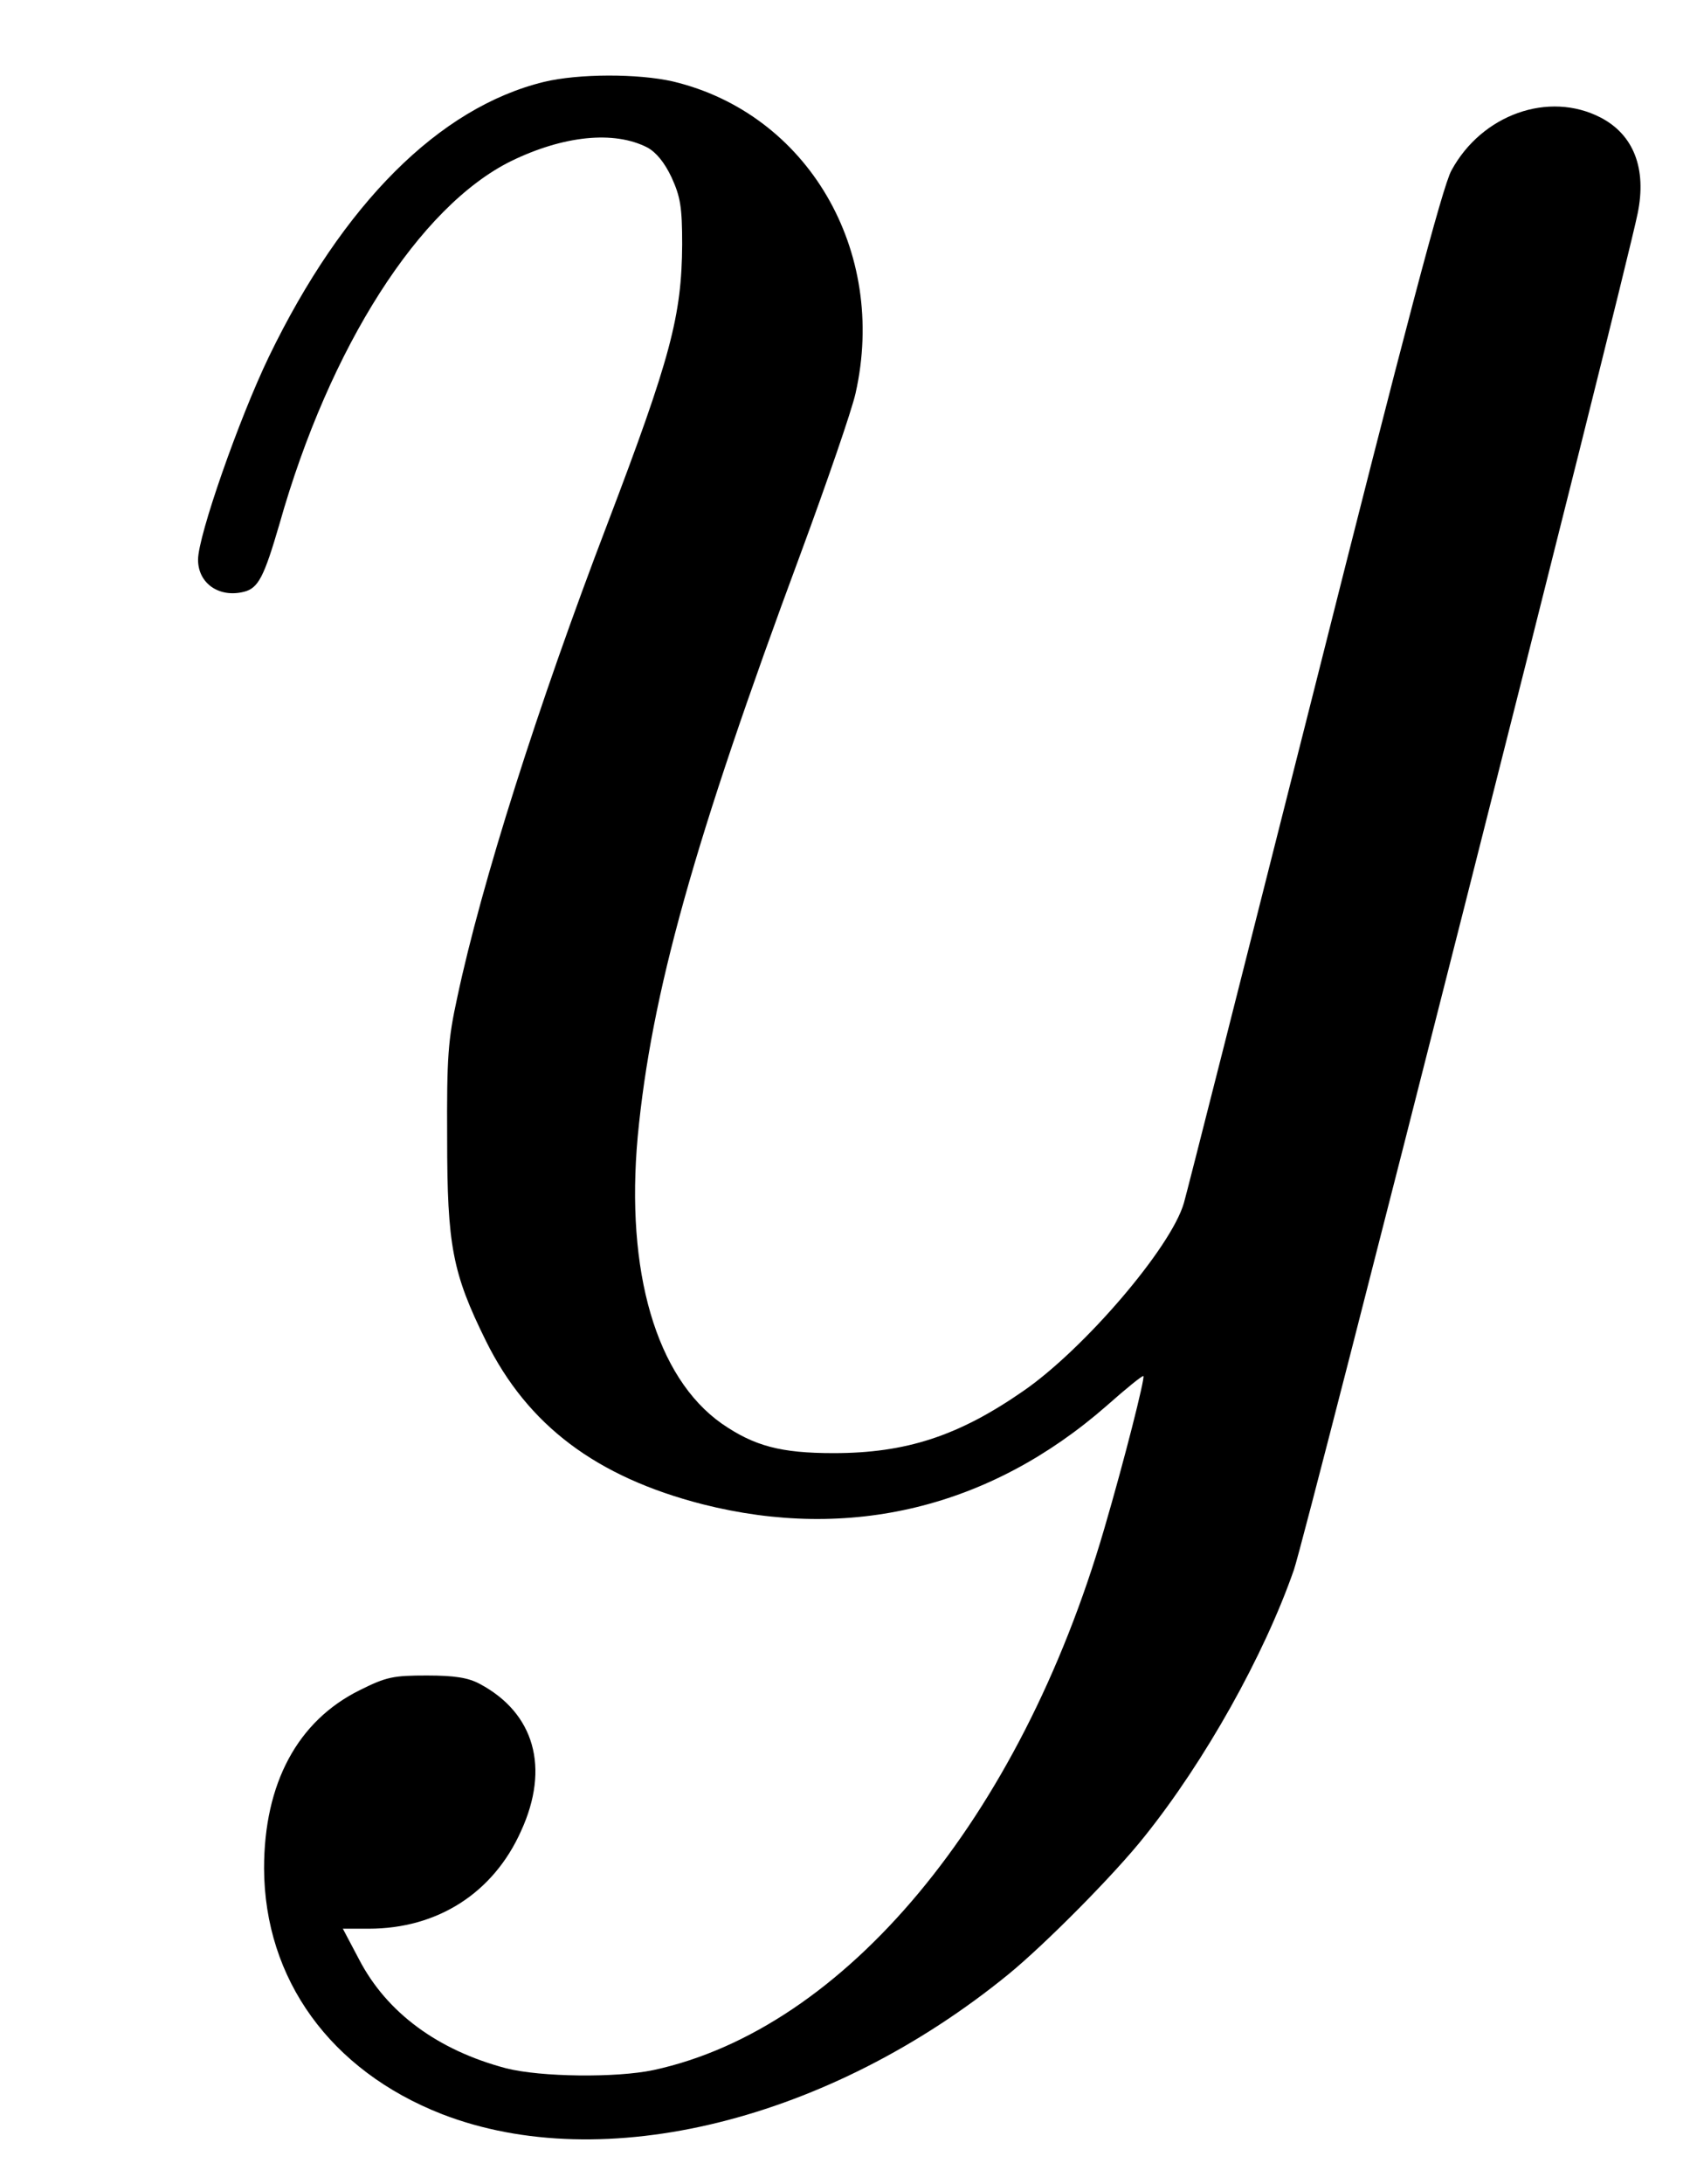 <?xml version="1.0" standalone="no"?>
<!DOCTYPE svg PUBLIC "-//W3C//DTD SVG 20010904//EN"
 "http://www.w3.org/TR/2001/REC-SVG-20010904/DTD/svg10.dtd">
<svg version="1.0" xmlns="http://www.w3.org/2000/svg"
 width="384pt" height="496pt" viewBox="0 0 384 496"
 preserveAspectRatio="xMidYMid meet">
<g transform="translate(0,496) scale(0.1,-0.1)"
fill="#000000" stroke="none">
<path d="M1236 4774 c-238 -58 -457 -277 -625 -624 -68 -141 -161 -407 -161
-461 0 -54 48 -87 104 -73 33 8 46 34 81 154 114 403 318 721 526 824 119 58
234 70 310 31 20 -11 39 -34 55 -68 20 -44 24 -67 24 -152 -1 -162 -26 -257
-170 -635 -158 -413 -286 -816 -341 -1075 -21 -96 -24 -136 -23 -320 0 -244
12 -306 88 -460 95 -192 251 -309 492 -371 335 -85 654 -8 919 224 44 39 81
69 83 67 4 -4 -43 -190 -89 -347 -192 -658 -589 -1135 -1024 -1229 -85 -18
-256 -16 -335 4 -155 41 -271 126 -334 247 l-37 70 59 0 c156 0 283 81 346
222 66 144 30 268 -94 334 -26 14 -57 19 -120 19 -76 0 -92 -3 -152 -33 -142
-70 -218 -212 -218 -405 1 -252 151 -459 404 -558 366 -142 880 -15 1288 318
83 68 241 227 309 313 137 171 271 410 339 605 27 78 748 2920 781 3080 21
102 -9 179 -84 218 -118 61 -270 7 -339 -120 -20 -35 -107 -366 -312 -1179
-157 -621 -290 -1146 -296 -1166 -29 -101 -227 -332 -365 -427 -147 -102 -266
-141 -431 -141 -120 0 -180 16 -254 67 -149 105 -219 345 -191 652 31 325 127
669 371 1326 59 160 115 322 124 362 73 324 -109 635 -415 708 -79 18 -214 18
-293 -1z"/>
</g>
</svg>
